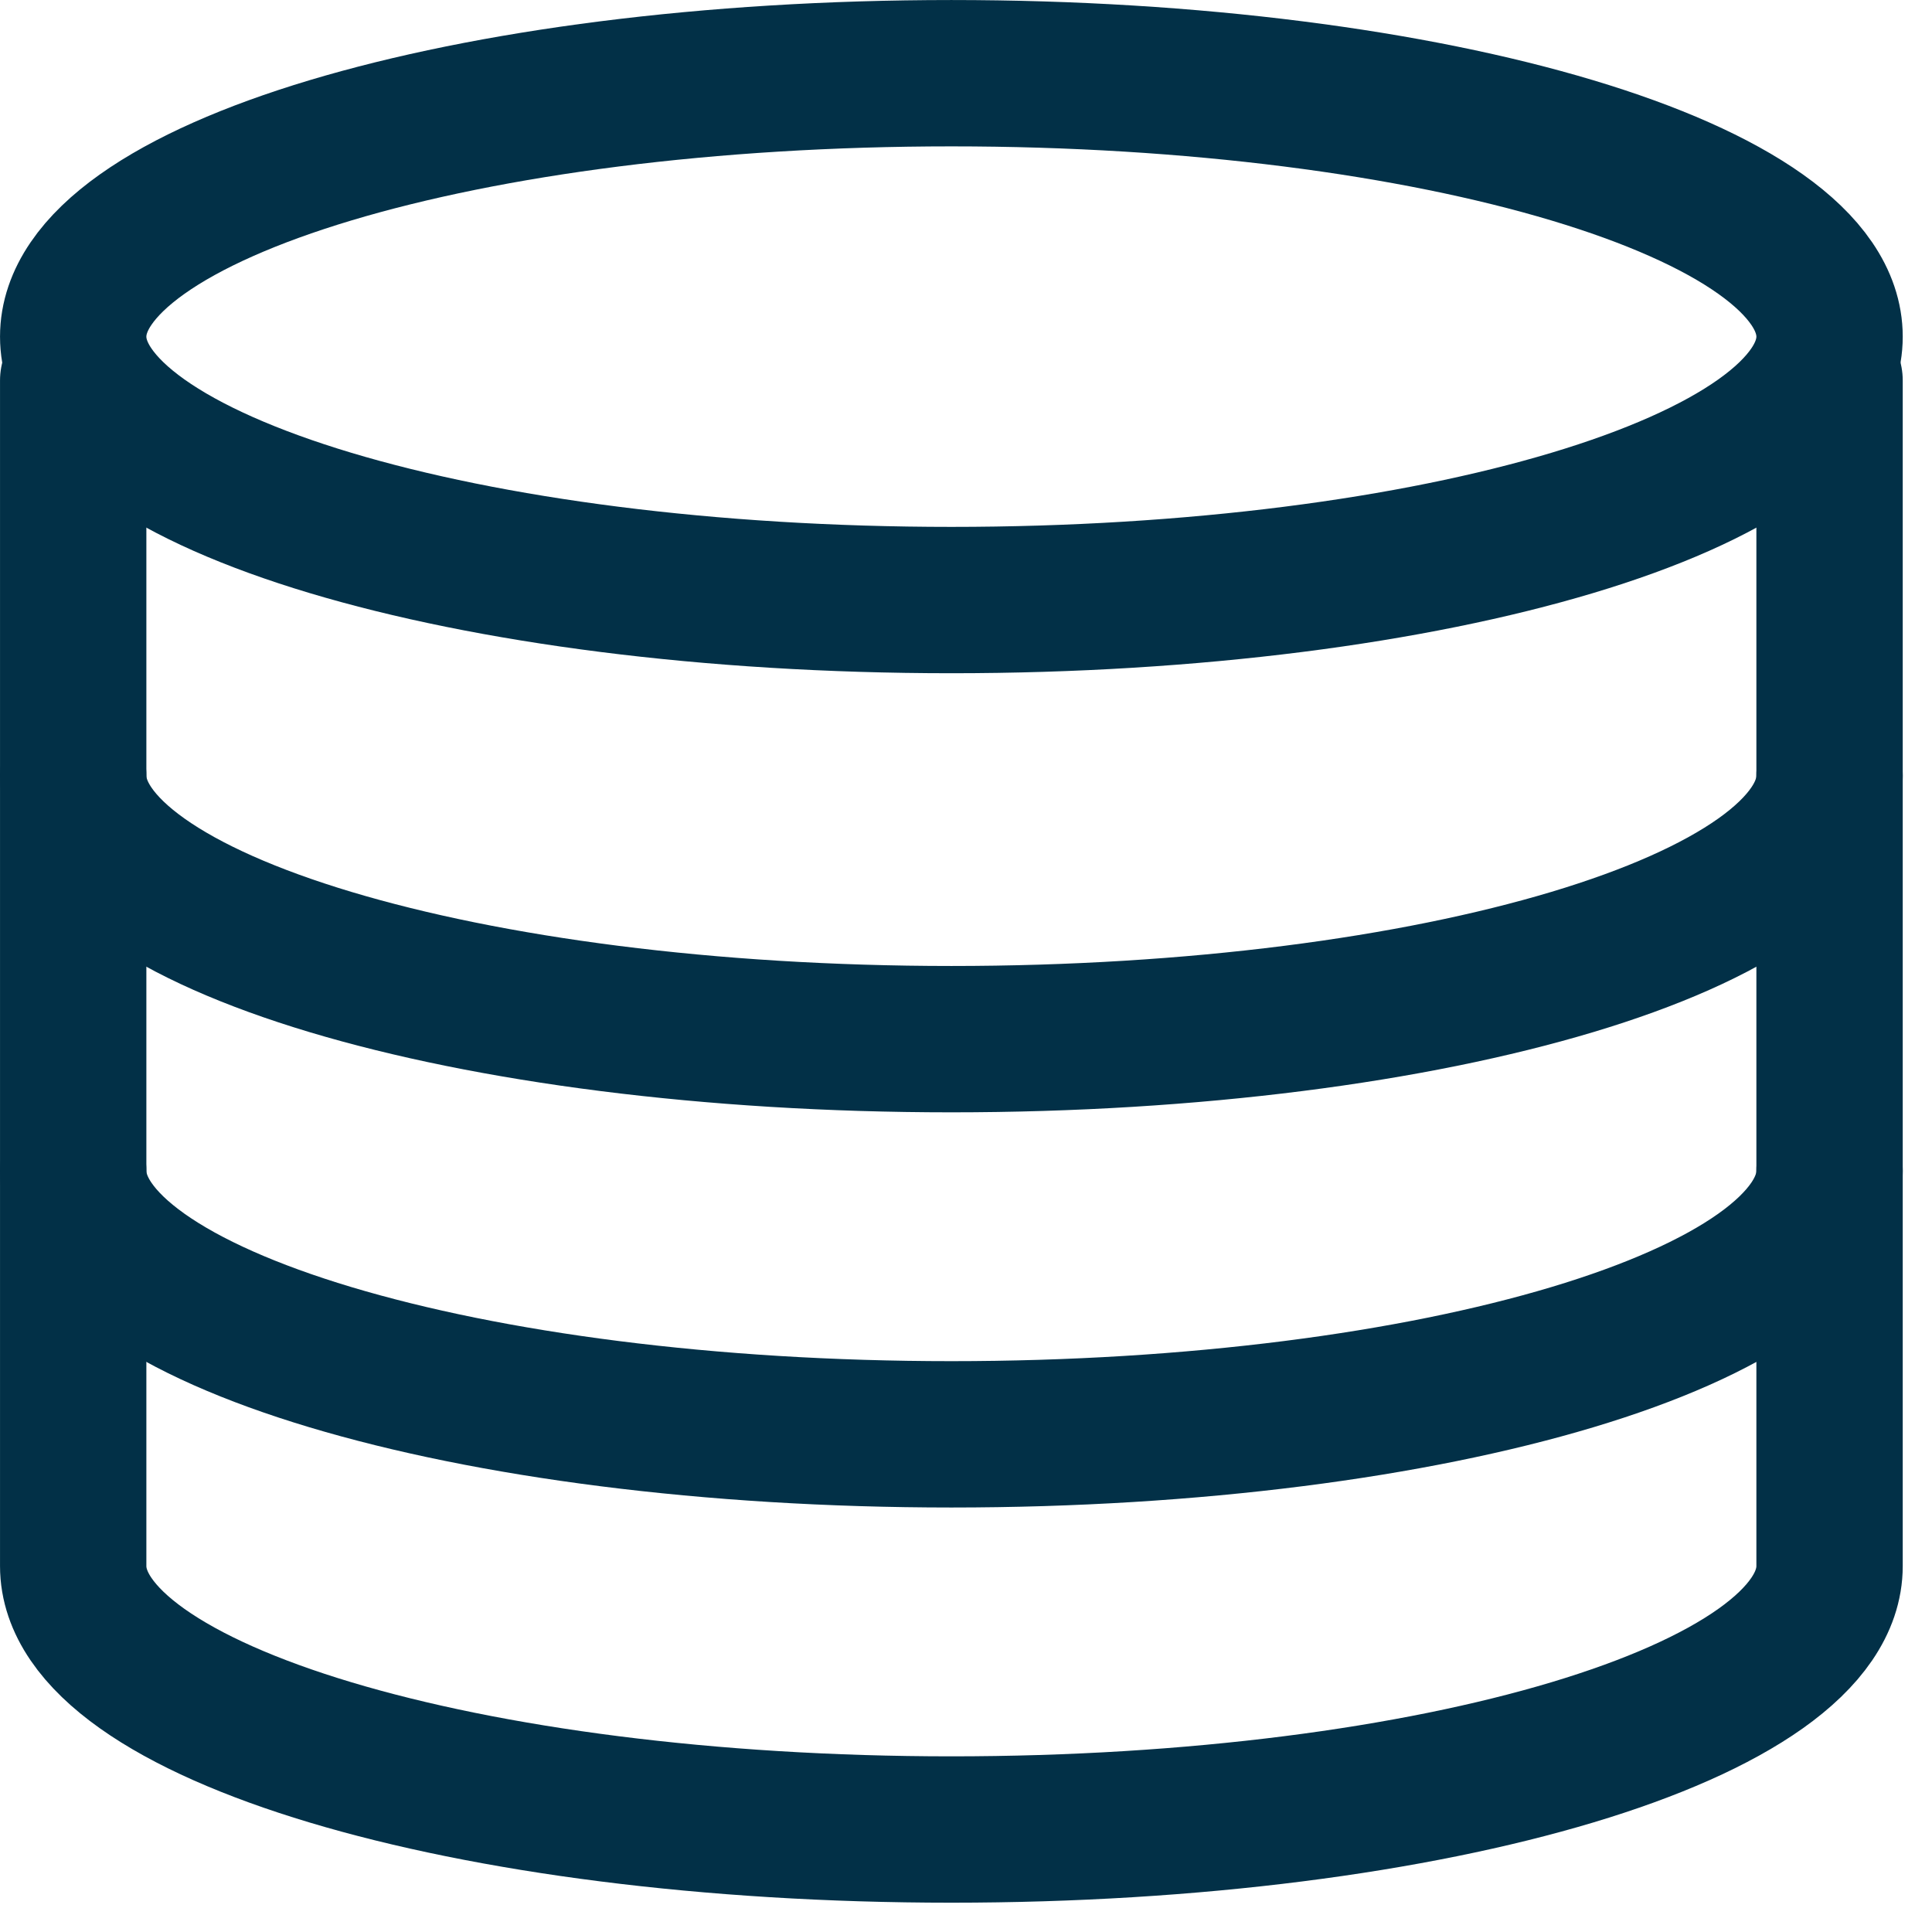 <svg width="44" height="44" viewBox="0 0 44 44" fill="none" xmlns="http://www.w3.org/2000/svg">
<path d="M41.667 8.666V35.666C41.667 38.98 32.713 41.666 21.667 41.666C10.621 41.666 1.667 38.98 1.667 35.666V8.666" stroke="#023047" stroke-width="3.333" stroke-linecap="round" stroke-linejoin="round"/>
<path d="M41.667 26.666C41.667 29.98 32.713 32.666 21.667 32.666C10.621 32.666 1.667 29.98 1.667 26.666M41.667 17.666C41.667 20.98 32.713 23.666 21.667 23.666C10.621 23.666 1.667 20.98 1.667 17.666" stroke="#023047" stroke-width="3.333" stroke-linecap="round" stroke-linejoin="round"/>
<path d="M21.667 13.666C32.712 13.666 41.667 10.98 41.667 7.667C41.667 4.353 32.712 1.667 21.667 1.667C10.621 1.667 1.667 4.353 1.667 7.667C1.667 10.98 10.621 13.666 21.667 13.666Z" stroke="#023047" stroke-width="3.333" stroke-linecap="round" stroke-linejoin="round"/>
</svg>

